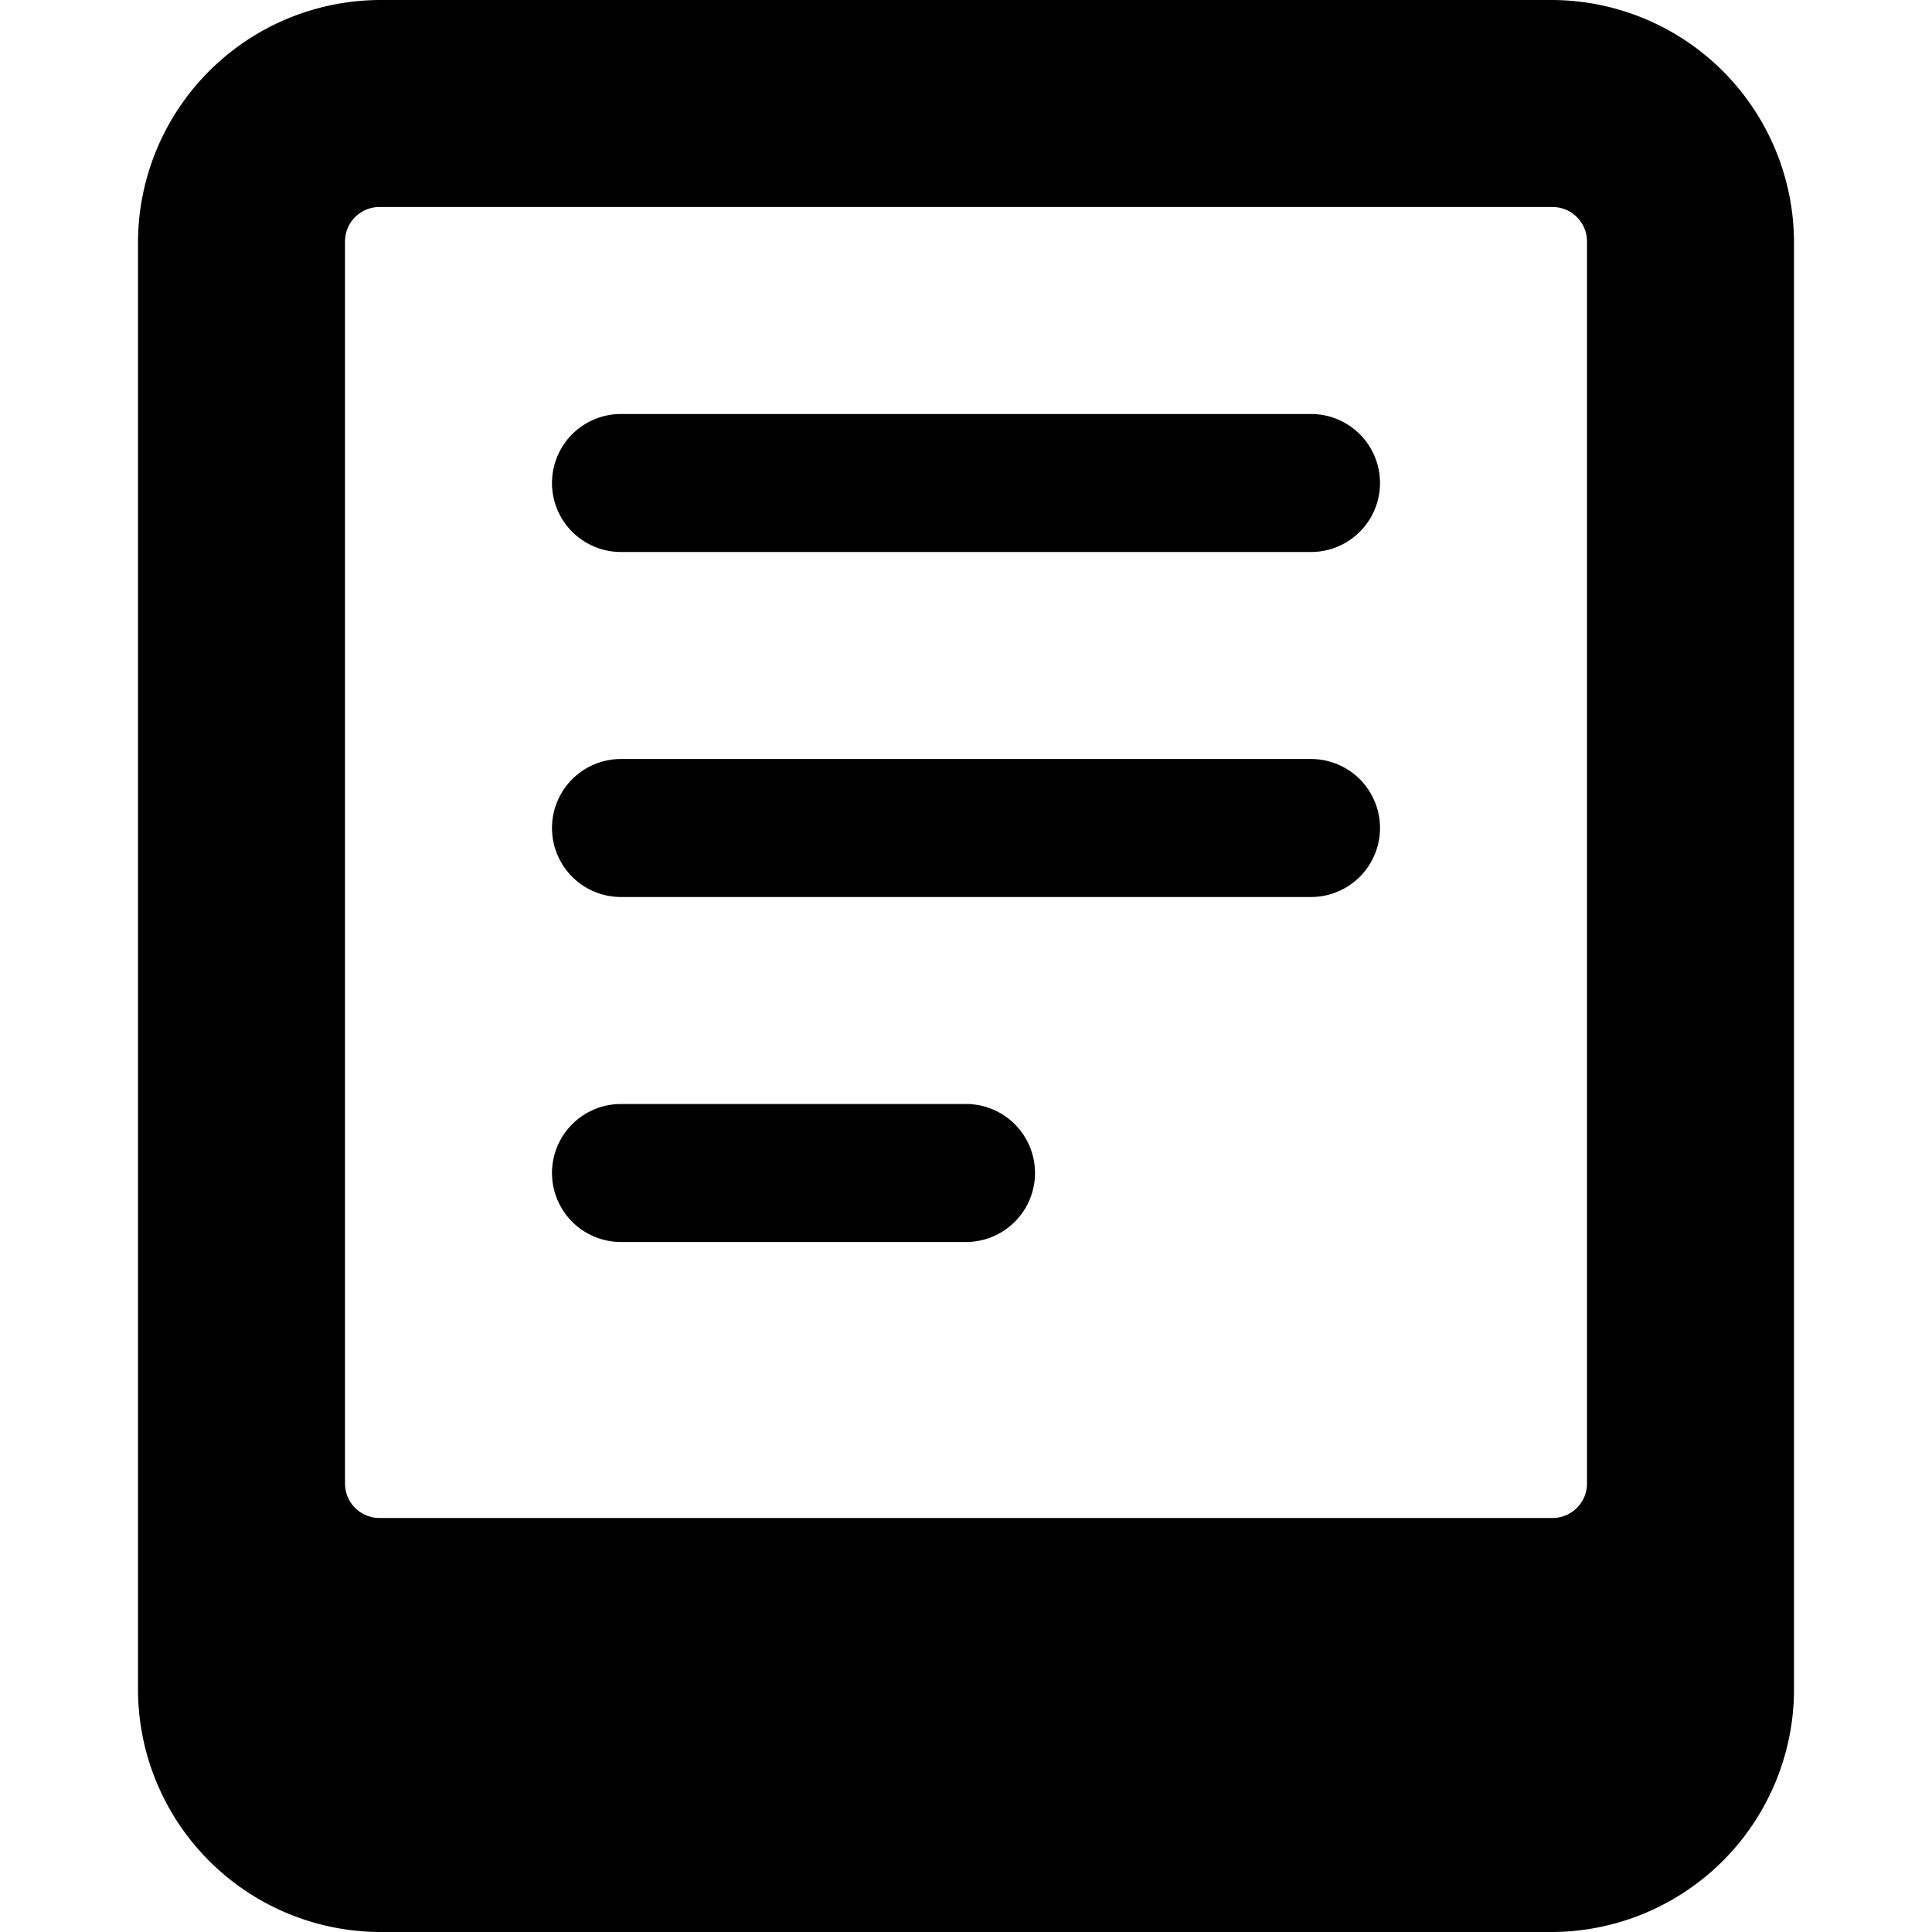 <svg xmlns="http://www.w3.org/2000/svg" viewBox="0 0 14 14">
  <g>
    <path d="M13,1.75A1.76,1.76,0,0,0,11.25,0H2.75A1.76,1.76,0,0,0,1,1.75v10.5A1.76,1.76,0,0,0,2.75,14h8.5A1.76,1.76,0,0,0,13,12.25Zm-10.5,0a.25.25,0,0,1,.25-.25h8.5a.25.25,0,0,1,.25.25v9a.25.25,0,0,1-.25.25H2.75a.25.25,0,0,1-.25-.25Z" style="fill: #000001"/>
    <path d="M9.5,4h-5a.5.5,0,0,1,0-1h5a.5.5,0,0,1,0,1Z" style="fill: #000001"/>
    <path d="M9.5,6.5h-5a.5.5,0,0,1,0-1h5a.5.5,0,0,1,0,1Z" style="fill: #000001"/>
    <path d="M7,9H4.5a.5.5,0,0,1,0-1H7A.5.5,0,0,1,7,9Z" style="fill: #000001"/>
  </g>
</svg>
